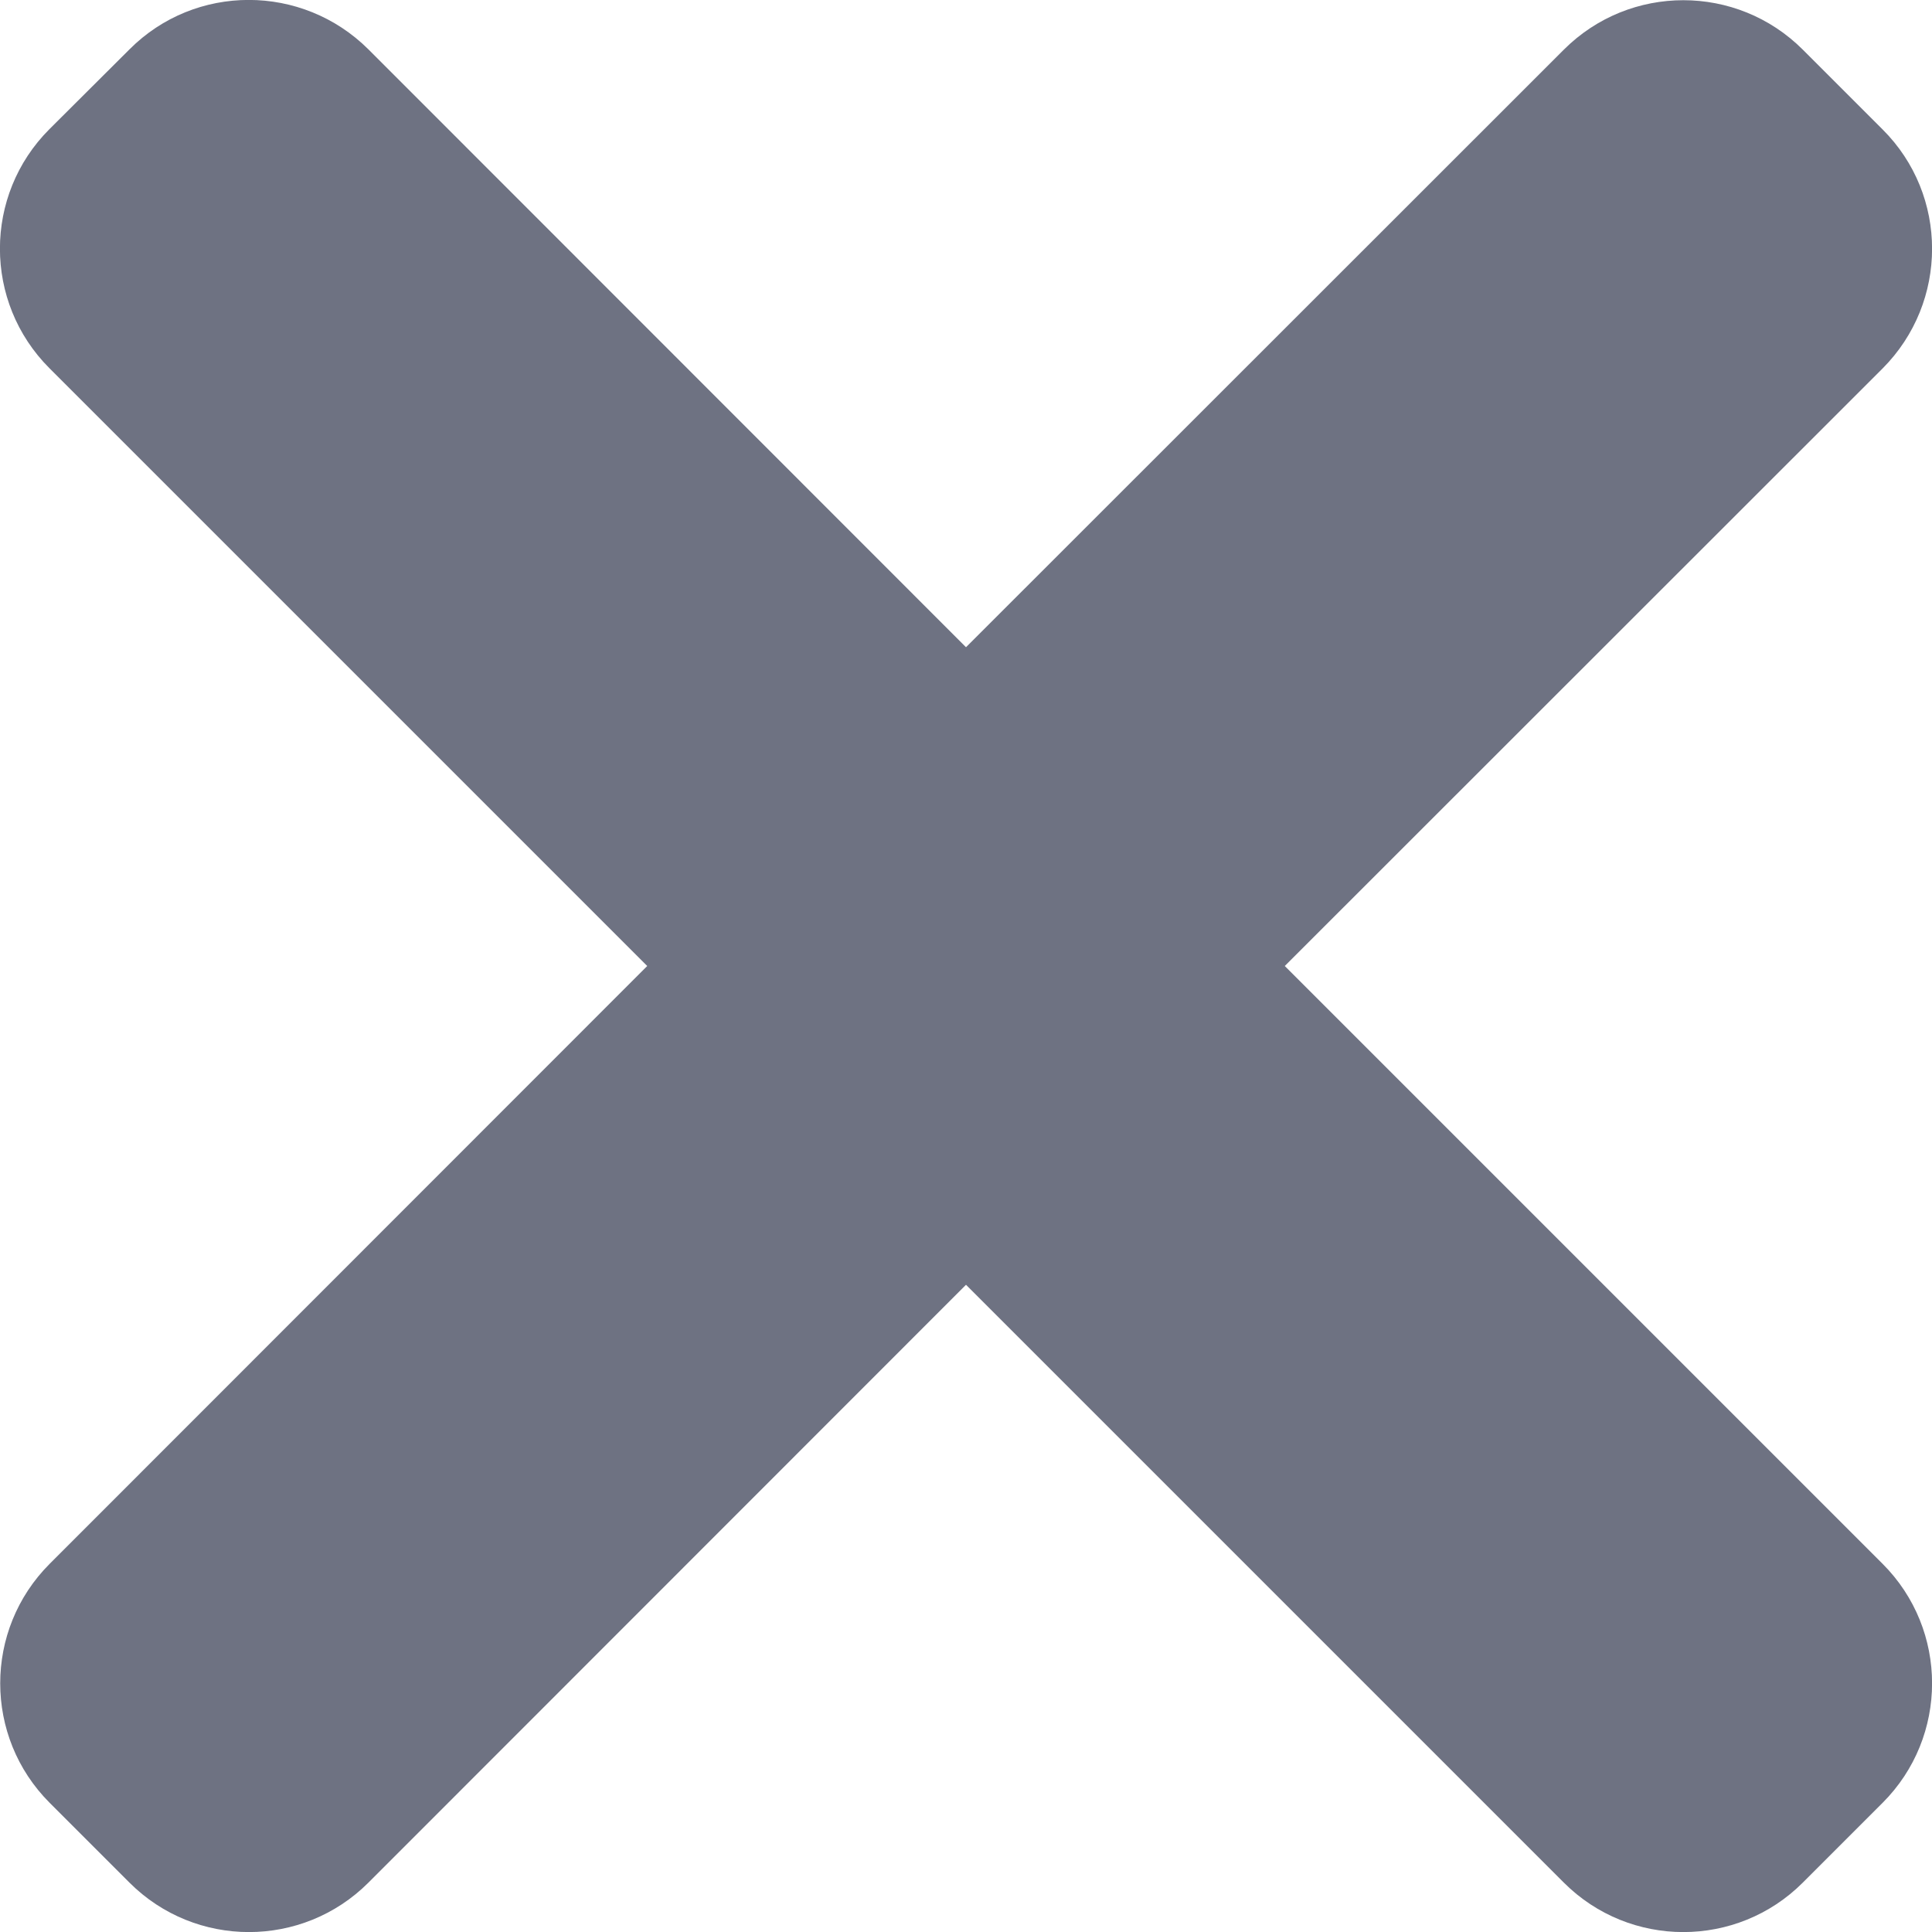 <svg width="7" height="7" viewBox="0 0 7 7" fill="none" xmlns="http://www.w3.org/2000/svg">
    <path d="M4.655 3.5L6.821 1.335C7.06 1.095 7.06 0.707 6.821 0.469L6.532 0.18C6.293 -0.059 5.905 -0.059 5.666 0.18L3.5 2.345L1.335 0.179C1.095 -0.06 0.707 -0.06 0.469 0.179L0.179 0.468C-0.06 0.707 -0.06 1.095 0.179 1.334L2.345 3.5L0.18 5.666C-0.059 5.905 -0.059 6.293 0.18 6.532L0.469 6.821C0.708 7.06 1.096 7.06 1.335 6.821L3.5 4.655L5.666 6.821C5.905 7.06 6.293 7.06 6.532 6.821L6.821 6.532C7.06 6.293 7.06 5.905 6.821 5.666L4.655 3.5Z" fill="#6E7282"/>
</svg>
